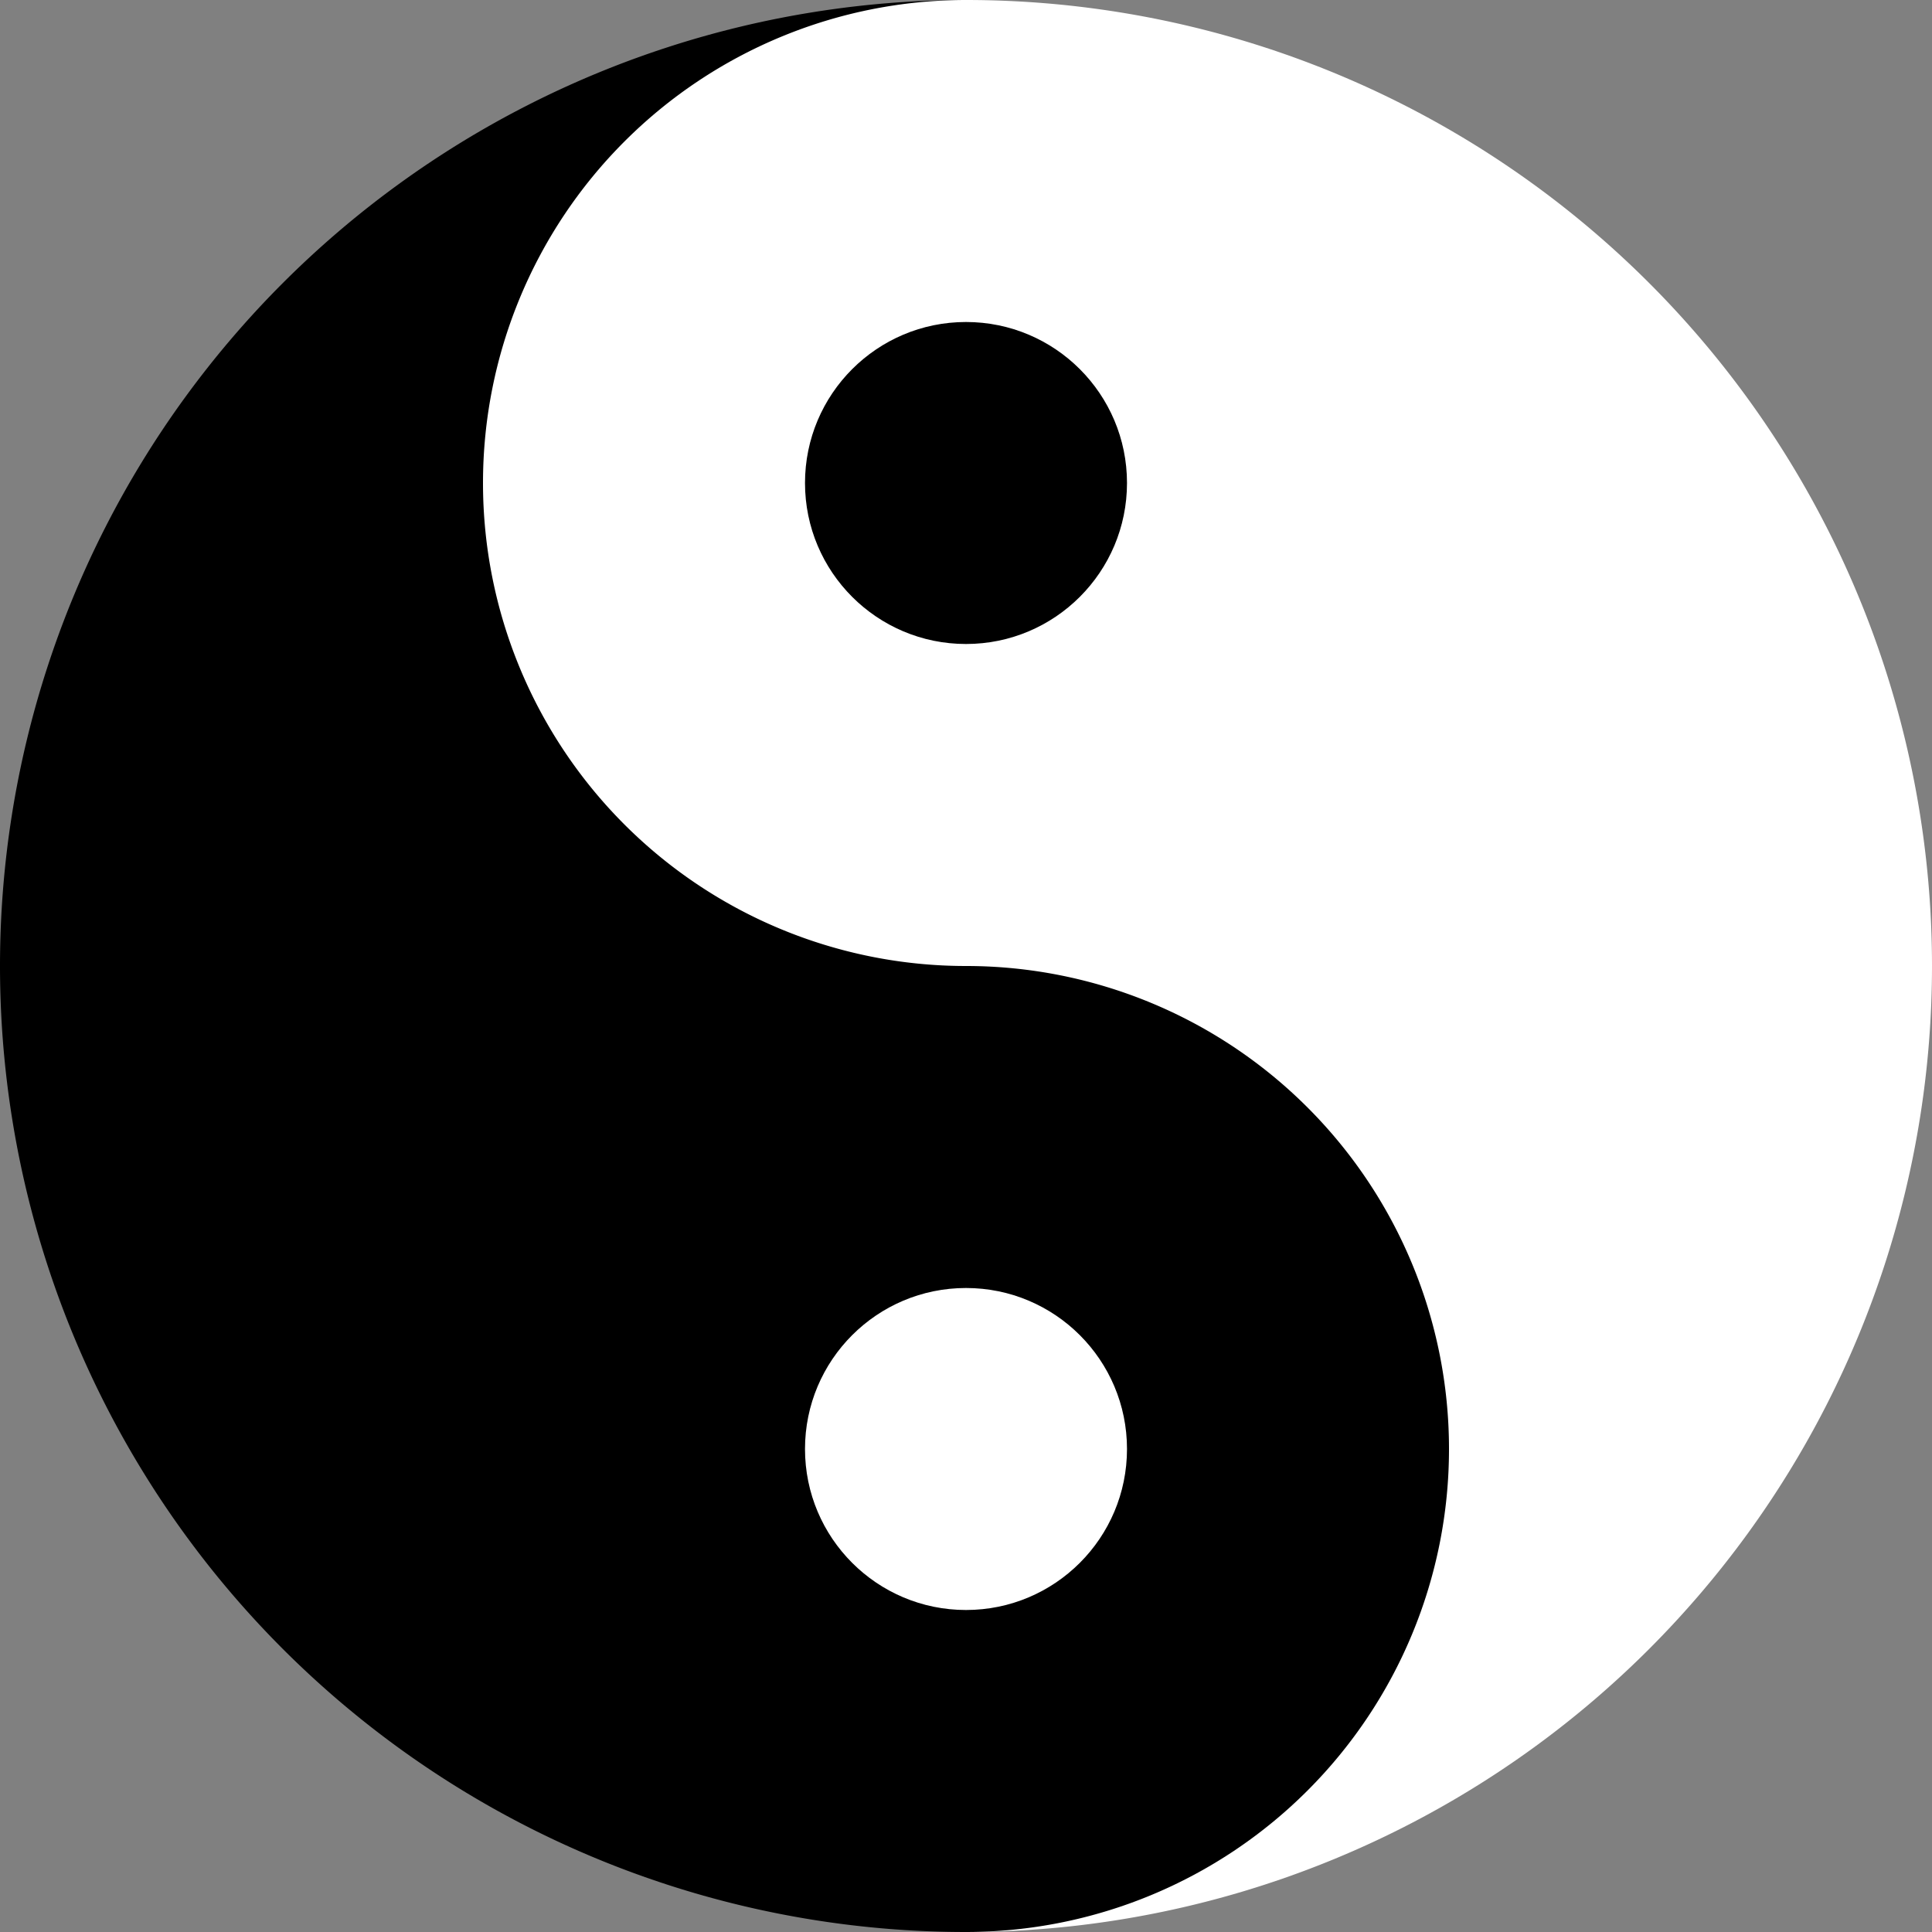 <?xml version="1.0" encoding="utf-8"?>
<!-- Generator: Adobe Illustrator 19.1.0, SVG Export Plug-In . SVG Version: 6.00 Build 0)  -->
<svg version="1.1" id="Layer_1" xmlns="http://www.w3.org/2000/svg" xmlns:xlink="http://www.w3.org/1999/xlink"  x="0px" y="0px"
   viewBox="110 110 180 180" style="enable-background:new 0 0 290.8 209.8;">

  	<rect x="110" y="110" width="180" height="180" fill="#808080" stroke="none"/>

  	<path d="M200 110
  	A 45 45, 0, 0, 0, 200 290 L 200 200 Z
  	" fill="black">
    <animateTransform attributeType="xml"
                      attributeName="transform"
                      type="rotate"
                      from="360 200 200"
                      to="0 200 200"
                      dur="9s"
                      repeatCount="indefinite"/>
    </path>
  	<path d="M200 110
  	A 45 45, 0, 1, 1, 200 290 L 200 200
  	"  fill="white">
    <animateTransform attributeType="xml"
                      attributeName="transform"
                      type="rotate"
                      from="360 200 200"
                      to="0 200 200"
                      dur="9s"
                      repeatCount="indefinite"/>
    </path>
  	<path d="M200 110
  	A 45 45, 0, 0, 0, 200 200
  	"   fill="white">
    <animateTransform attributeType="xml"
                      attributeName="transform"
                      type="rotate"
                      from="360 200 200"
                      to="0 200 200"
                      dur="9s"
                      repeatCount="indefinite"/>
    </path>

  	<path d="M200 200
  	A 45 45, 0, 1, 1, 200 290
  	"  fill="black">
    <animateTransform attributeType="xml"
                      attributeName="transform"
                      type="rotate"
                      from="360 200 200"
                      to="0 200 200"
                      dur="9s"
                      repeatCount="indefinite"/>
    </path>
  	<circle cx="200" cy="155" r="15"  fill="black" >

      <animateTransform attributeType="xml"
                        attributeName="transform"
                        type="rotate"
                        from="360 200 200"
                        to="0 200 200"
                        dur="6s"
                        repeatCount="indefinite"/>
        </circle>


  	<circle cx="200" cy="245" r="15"  fill="white" >
    <animateTransform attributeType="xml"
                      attributeName="transform"
                      type="rotate"
                      from="360 200 200"
                      to="0 200 200"
                      dur="6s"
                      repeatCount="indefinite"/>
      </circle>
  </svg>